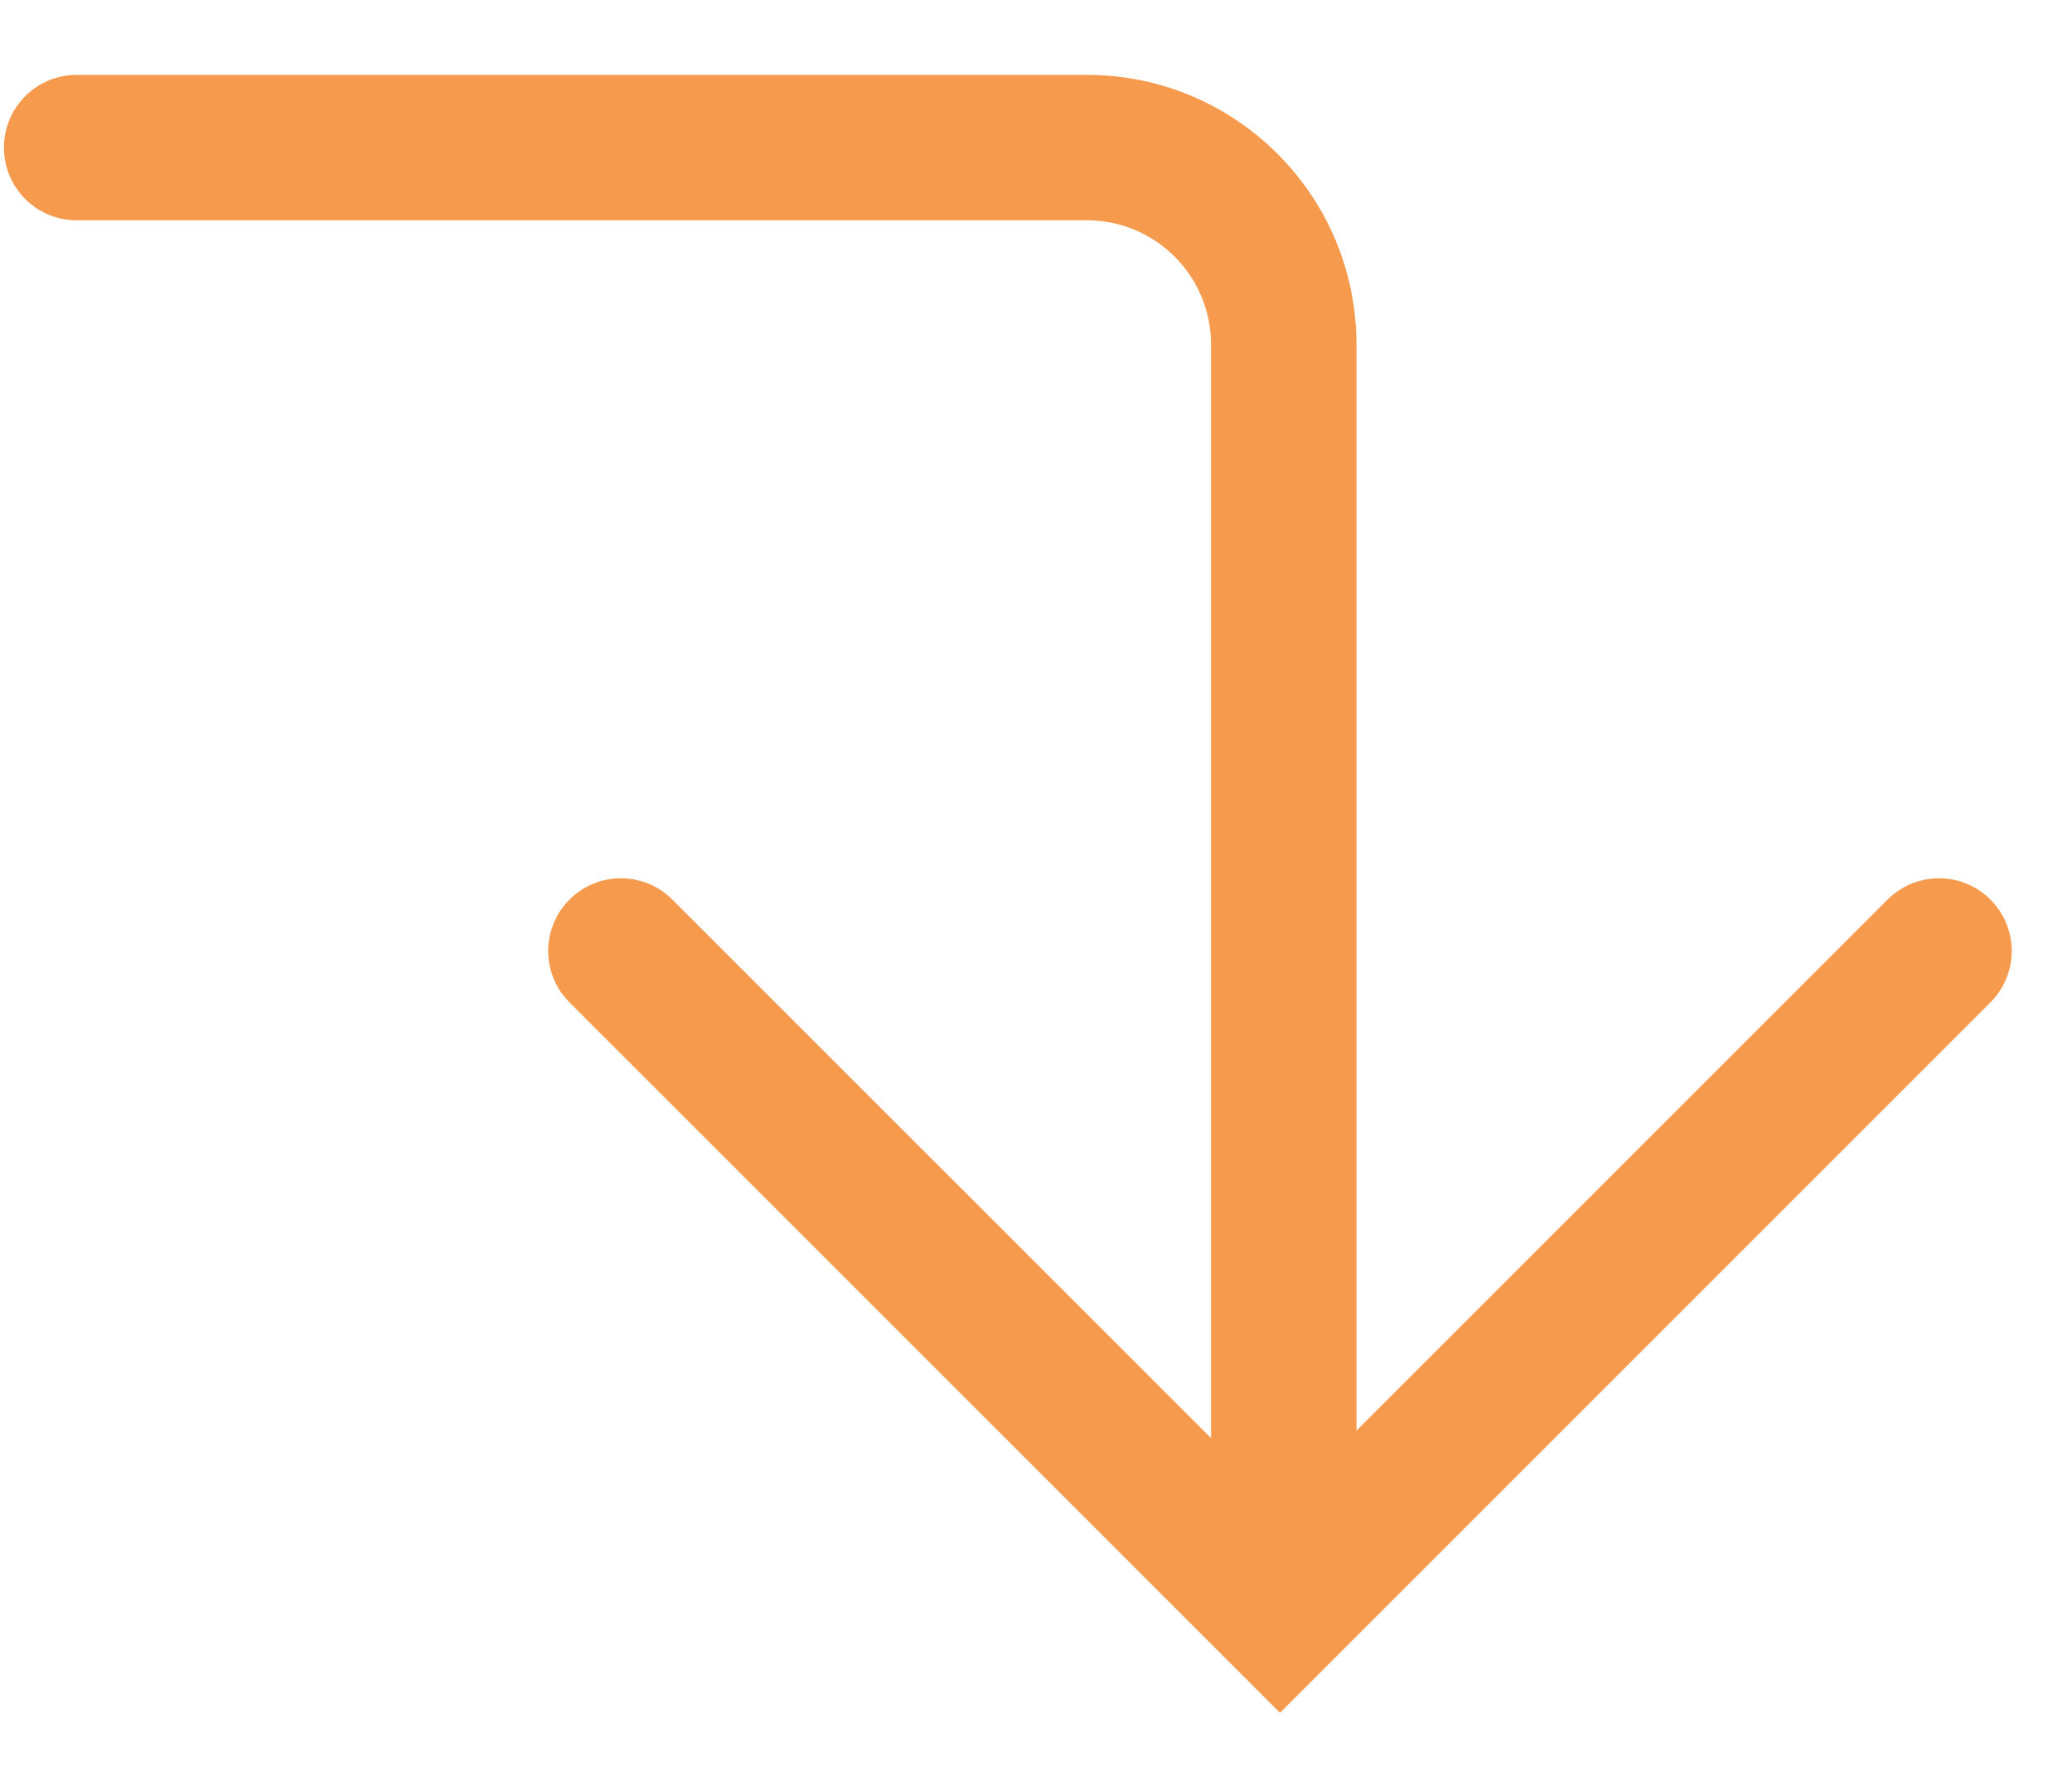 <svg xmlns="http://www.w3.org/2000/svg" width="21" height="18" viewBox="0 0 21 18" fill="none">
  <path d="M6.293 9.639L12.973 16.318L19.652 9.639" stroke="#F69A4D" stroke-width="1.474" stroke-linecap="round"/>
  <path d="M0.777 0.759C0.37 0.759 0.04 1.089 0.04 1.496C0.04 1.903 0.37 2.233 0.777 2.233V0.759ZM0.777 2.233H11.016V0.759H0.777V2.233ZM12.274 3.491V16.289H13.748V3.491H12.274ZM11.016 2.233C11.71 2.233 12.274 2.796 12.274 3.491H13.748C13.748 1.982 12.524 0.759 11.016 0.759V2.233Z" fill="#F69A4D"/>
</svg>